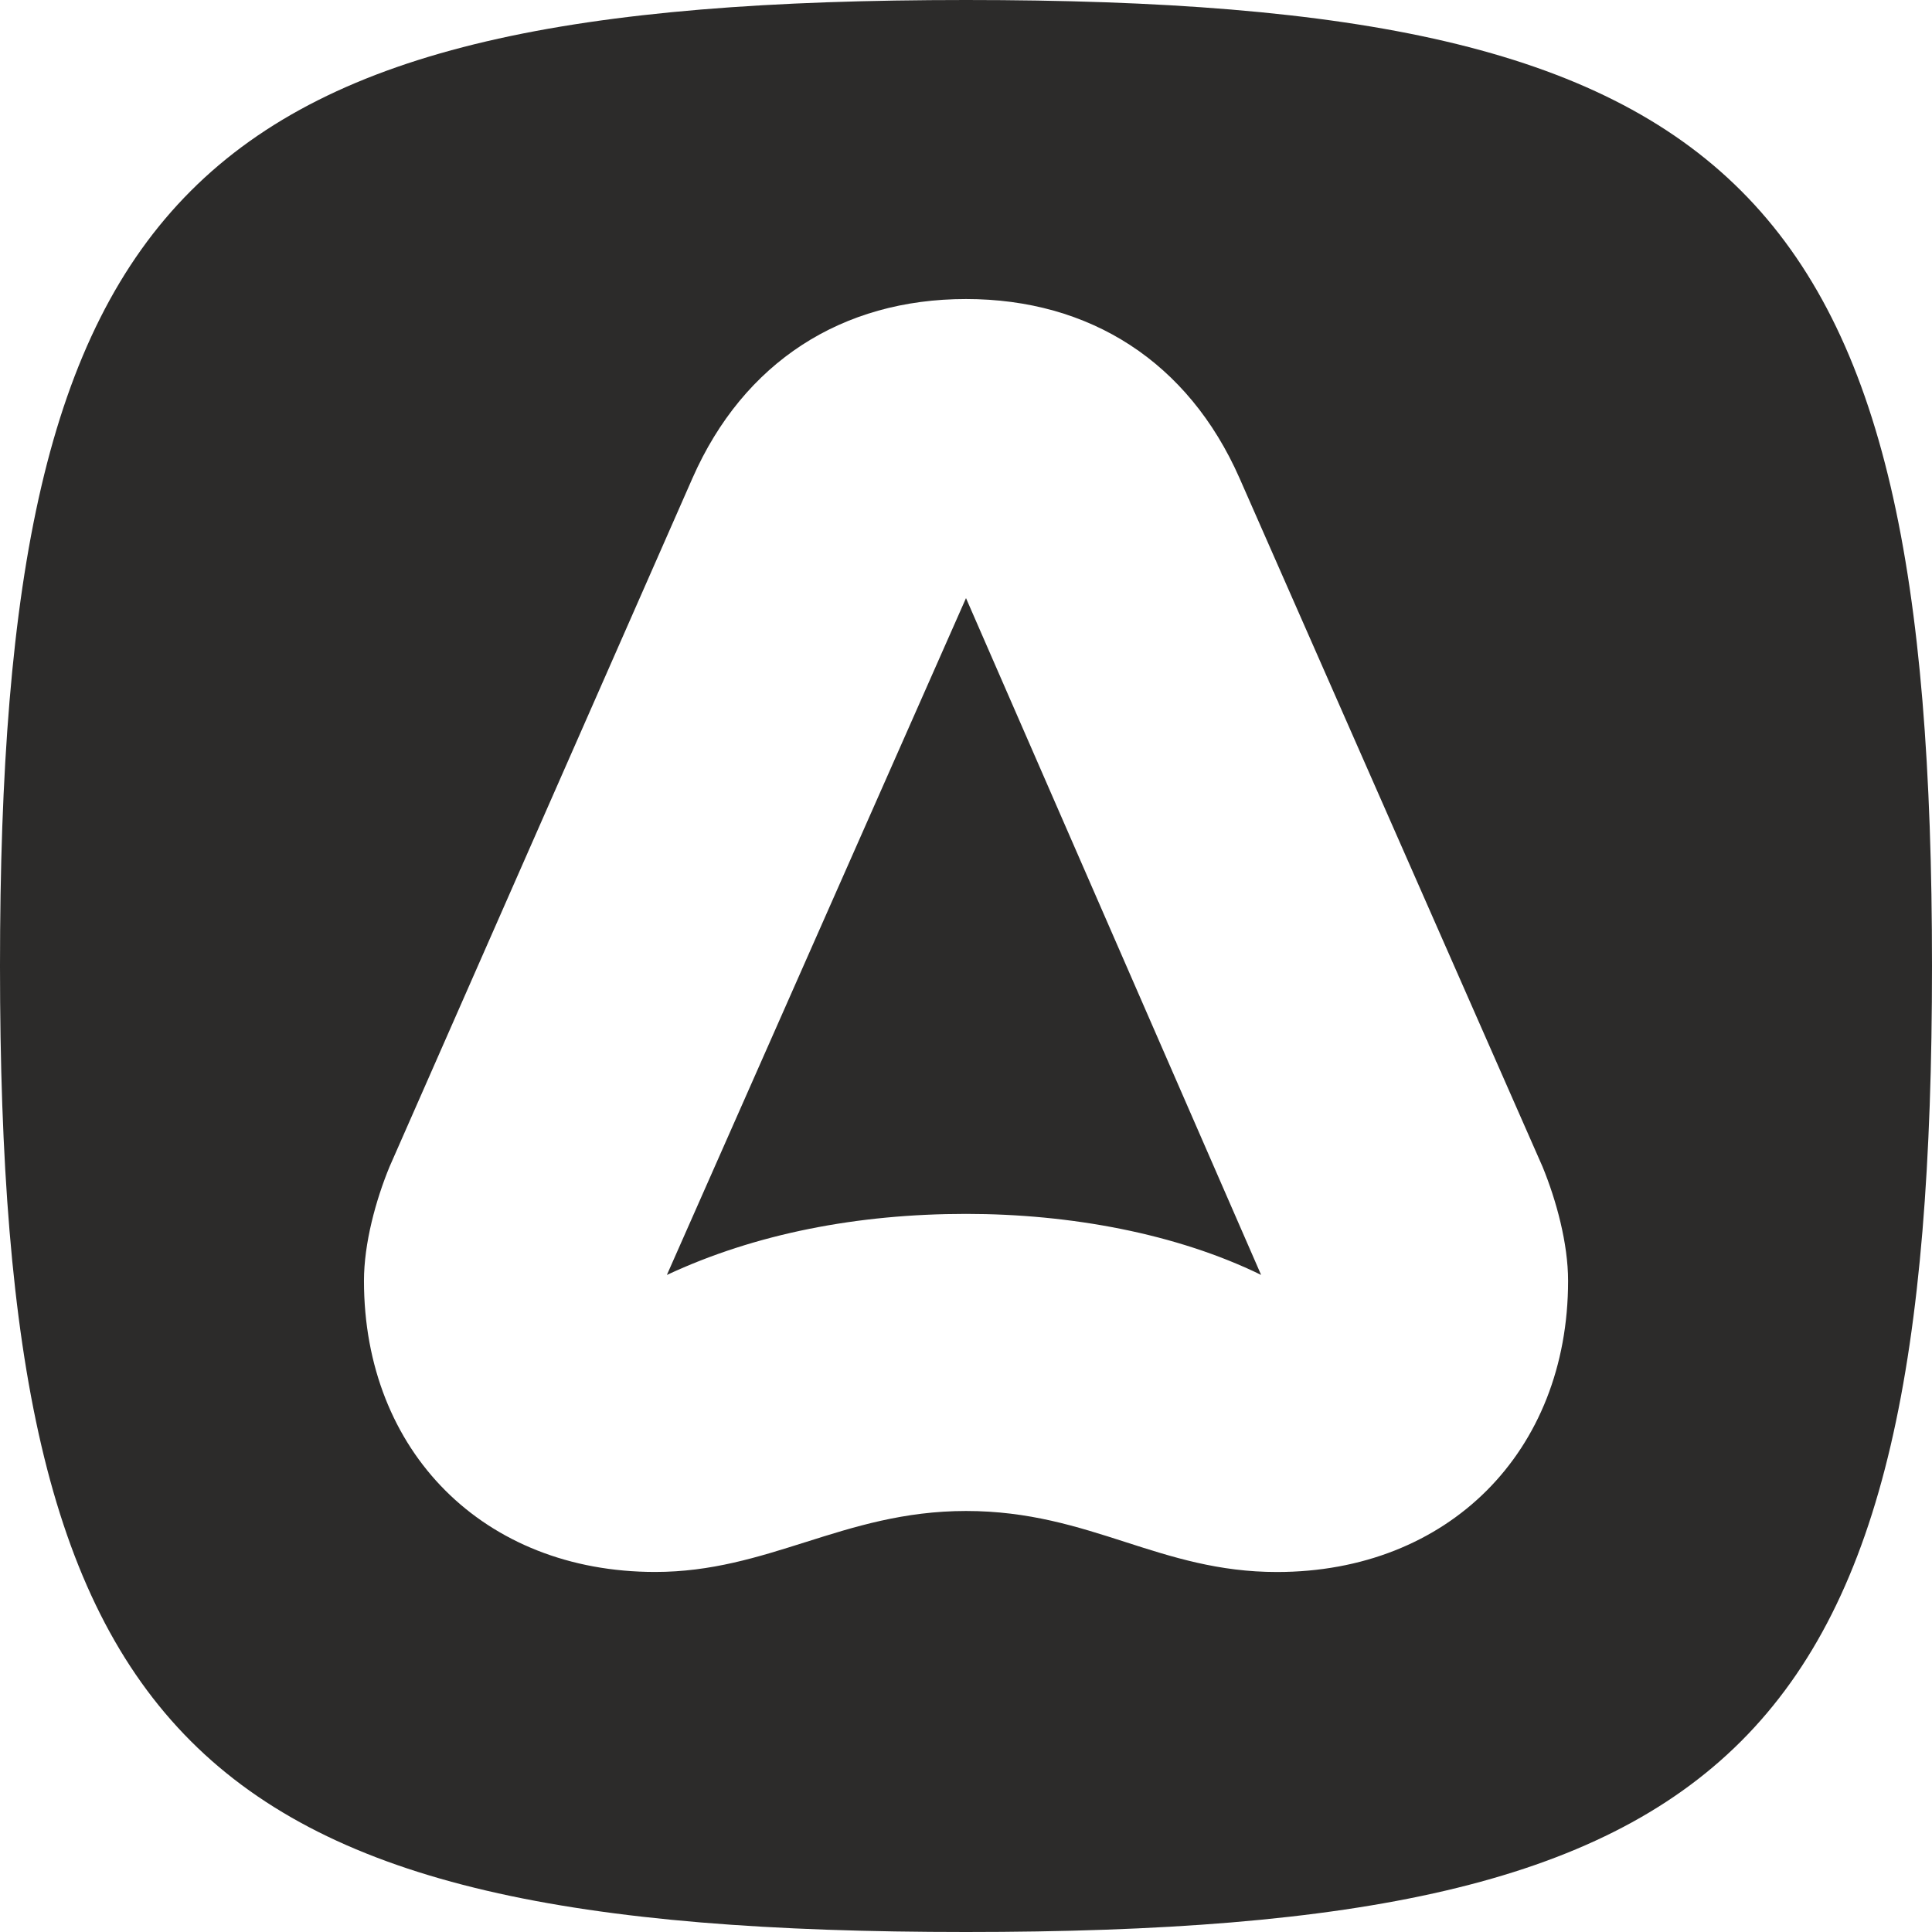 <svg width="36" height="36" fill="none" xmlns="http://www.w3.org/2000/svg"><path fill-rule="evenodd" clip-rule="evenodd" d="M18 36C3.483 36 0 32.517 0 18 0 3.483 3.483 0 18 0c14.517 0 18 3.483 18 18 0 14.517-3.483 18-18 18zM12.904 8.908L7.259 21.739c-.257.623-.477 1.43-.477 2.126 0 3.189 2.236 5.426 5.426 5.426 1.045 0 1.913-.275 2.796-.554l.001-0c.912-.289 1.841-.582 2.996-.582 1.169 0 2.075.291 2.97.579l0.0 0c.873.281 1.736.558 2.822.558 3.189 0 5.426-2.236 5.426-5.426 0-.697-.22-1.503-.476-2.126L23.096 8.908C22.142 6.745 20.31 5.572 18 5.572c-2.31 0-4.143 1.173-5.096 3.336zm-.477 14.847L18 11.145l5.499 12.611c-1.576-.77-3.556-1.137-5.499-1.137-2.016 0-3.923.367-5.572 1.137zm53.38 1.814c.223-.167.409-.335.558-.502V26.1h3.46V7.965h-3.46v6.724c-.149-.167-.335-.335-.558-.502-.205-.167-.446-.307-.725-.418-.26-.13-.558-.233-.893-.307-.316-.074-.632-.112-.949-.112-.911 0-1.72.177-2.427.53-.707.335-1.302.8-1.786 1.395-.484.595-.856 1.283-1.116 2.065-.242.781-.363 1.627-.363 2.539 0 .893.121 1.739.363 2.539.26.781.632 1.469 1.116 2.065.484.595 1.079 1.06 1.786 1.395.707.335 1.516.502 2.427.502.316 0 .632-.037.949-.112.335-.074.632-.167.893-.279.279-.13.521-.27.725-.418zm-.391-8.789c.428.26.744.605.949 1.032v4.101c-.205.428-.521.781-.949 1.06-.428.26-.902.391-1.423.391-.465 0-.883-.084-1.256-.251-.372-.186-.688-.428-.949-.725-.242-.316-.437-.688-.586-1.116-.13-.428-.195-.893-.195-1.395s.065-.967.195-1.395c.149-.428.344-.79.586-1.088.26-.316.577-.567.949-.753.372-.186.79-.279 1.256-.279.521 0 .995.14 1.423.418zm-12.773 8.649V26.1h3.32v-7.952c0-1.507-.456-2.678-1.367-3.515-.911-.856-2.204-1.283-3.878-1.283-.707 0-1.358.102-1.953.307-.595.205-1.125.493-1.59.865-.446.353-.818.772-1.116 1.256-.279.484-.465 1.004-.558 1.562h3.292c.13-.372.344-.66.642-.865.298-.205.698-.307 1.2-.307.688 0 1.19.186 1.507.558.335.372.502.828.502 1.367v.921c-.26-.186-.66-.353-1.2-.502s-1.079-.223-1.618-.223c-.688 0-1.33.102-1.925.307-.577.186-1.088.456-1.534.809-.428.335-.763.753-1.004 1.256-.242.484-.363 1.023-.363 1.618 0 .651.121 1.228.363 1.73.242.502.567.93.977 1.283.428.335.921.595 1.479.781.558.167 1.153.251 1.786.251.688 0 1.311-.093 1.869-.279.577-.205.967-.409 1.172-.614zm-.307-4.073c.149.13.251.279.307.446v.921c-.056.167-.158.316-.307.446-.149.13-.326.242-.53.335s-.428.167-.67.223c-.242.037-.484.056-.725.056-.279 0-.549-.028-.809-.084-.26-.056-.502-.149-.725-.279-.205-.13-.372-.288-.502-.474-.112-.186-.167-.418-.167-.698 0-.26.056-.484.167-.67.13-.205.298-.372.502-.502.223-.13.465-.223.725-.279.26-.056.53-.084.809-.084.242 0 .484.028.725.084.242.037.465.112.67.223.205.093.381.205.53.335zm31.48-1.479c0 .949-.149 1.823-.446 2.623-.298.8-.716 1.488-1.256 2.065-.521.577-1.162 1.023-1.925 1.339-.744.316-1.572.474-2.483.474-.911 0-1.748-.158-2.511-.474-.744-.316-1.386-.763-1.925-1.339-.521-.577-.93-1.265-1.228-2.065-.298-.8-.446-1.674-.446-2.623 0-.967.149-1.841.446-2.623.298-.8.707-1.488 1.228-2.065.539-.595 1.181-1.051 1.925-1.367.762-.316 1.6-.474 2.511-.474.911 0 1.739.158 2.483.474.763.316 1.404.772 1.925 1.367.539.577.958 1.265 1.256 2.065.298.781.446 1.655.446 2.623zm-3.432 0c0-.521-.056-1.004-.167-1.451-.112-.446-.288-.828-.53-1.144-.223-.316-.502-.558-.837-.725-.335-.186-.716-.279-1.144-.279-.428 0-.809.093-1.144.279-.335.167-.623.409-.865.725-.223.316-.391.698-.502 1.144-.112.446-.168.93-.168 1.451s.056 1.004.168 1.451c.112.428.279.8.502 1.116.242.316.53.567.865.753.335.186.716.279 1.144.279.428 0 .809-.093 1.144-.279.335-.186.614-.437.837-.753.242-.316.418-.688.53-1.116.112-.446.167-.93.167-1.451zm8.683-6.25h-3.46V26.1h3.46v-7.896c.056-.279.158-.521.307-.725.149-.223.326-.409.53-.558.205-.149.428-.26.67-.335.242-.074.493-.112.753-.112.688 0 1.2.205 1.534.614s.502.939.502 1.59V26.1h3.46v-8.147c0-1.376-.381-2.483-1.144-3.32-.763-.856-1.851-1.283-3.264-1.283-.707 0-1.358.14-1.953.418-.595.279-1.06.614-1.395 1.004v-1.144zM99.222 26.1V13.629h3.46V26.1h-3.46zm3.795-16.07c0 .595-.205 1.079-.614 1.451-.409.353-.893.53-1.451.53-.539 0-1.014-.177-1.423-.53-.409-.372-.614-.856-.614-1.451 0-.577.205-1.042.614-1.395.409-.372.884-.558 1.423-.558.558 0 1.042.186 1.451.558.409.353.614.818.614 1.395zm5.62 13.392c-.372-.223-.623-.567-.753-1.032h-3.432c.093.632.288 1.2.586 1.702.316.484.716.902 1.199 1.256.484.335 1.042.586 1.674.753.633.186 1.33.279 2.093.279.707 0 1.376-.093 2.009-.279.632-.186 1.172-.446 1.618-.781.465-.353.828-.781 1.088-1.283.26-.502.391-1.069.391-1.702 0-.949-.279-1.72-.837-2.316-.558-.595-1.386-1.032-2.483-1.311l-2.567-.586c-.391-.093-.679-.214-.865-.363-.168-.167-.251-.372-.251-.614 0-.391.167-.679.502-.865.353-.205.735-.307 1.144-.307.576 0 1.014.121 1.311.363.316.223.53.511.642.865h3.264c-.186-1.19-.716-2.13-1.59-2.818-.874-.688-2.093-1.032-3.655-1.032-.707 0-1.367.102-1.981.307-.595.186-1.116.456-1.562.809-.447.353-.8.781-1.061 1.283-.241.484-.362 1.032-.362 1.646 0 1.06.297 1.86.893 2.399.613.521 1.395.893 2.343 1.116l2.511.558c.428.112.735.251.921.418.204.149.307.363.307.642 0 .205-.047.391-.14.558-.074.149-.186.27-.335.363-.148.093-.334.167-.558.223-.223.056-.465.084-.725.084-.521 0-.967-.112-1.339-.335z" fill="#2C2B2A"></path></svg>